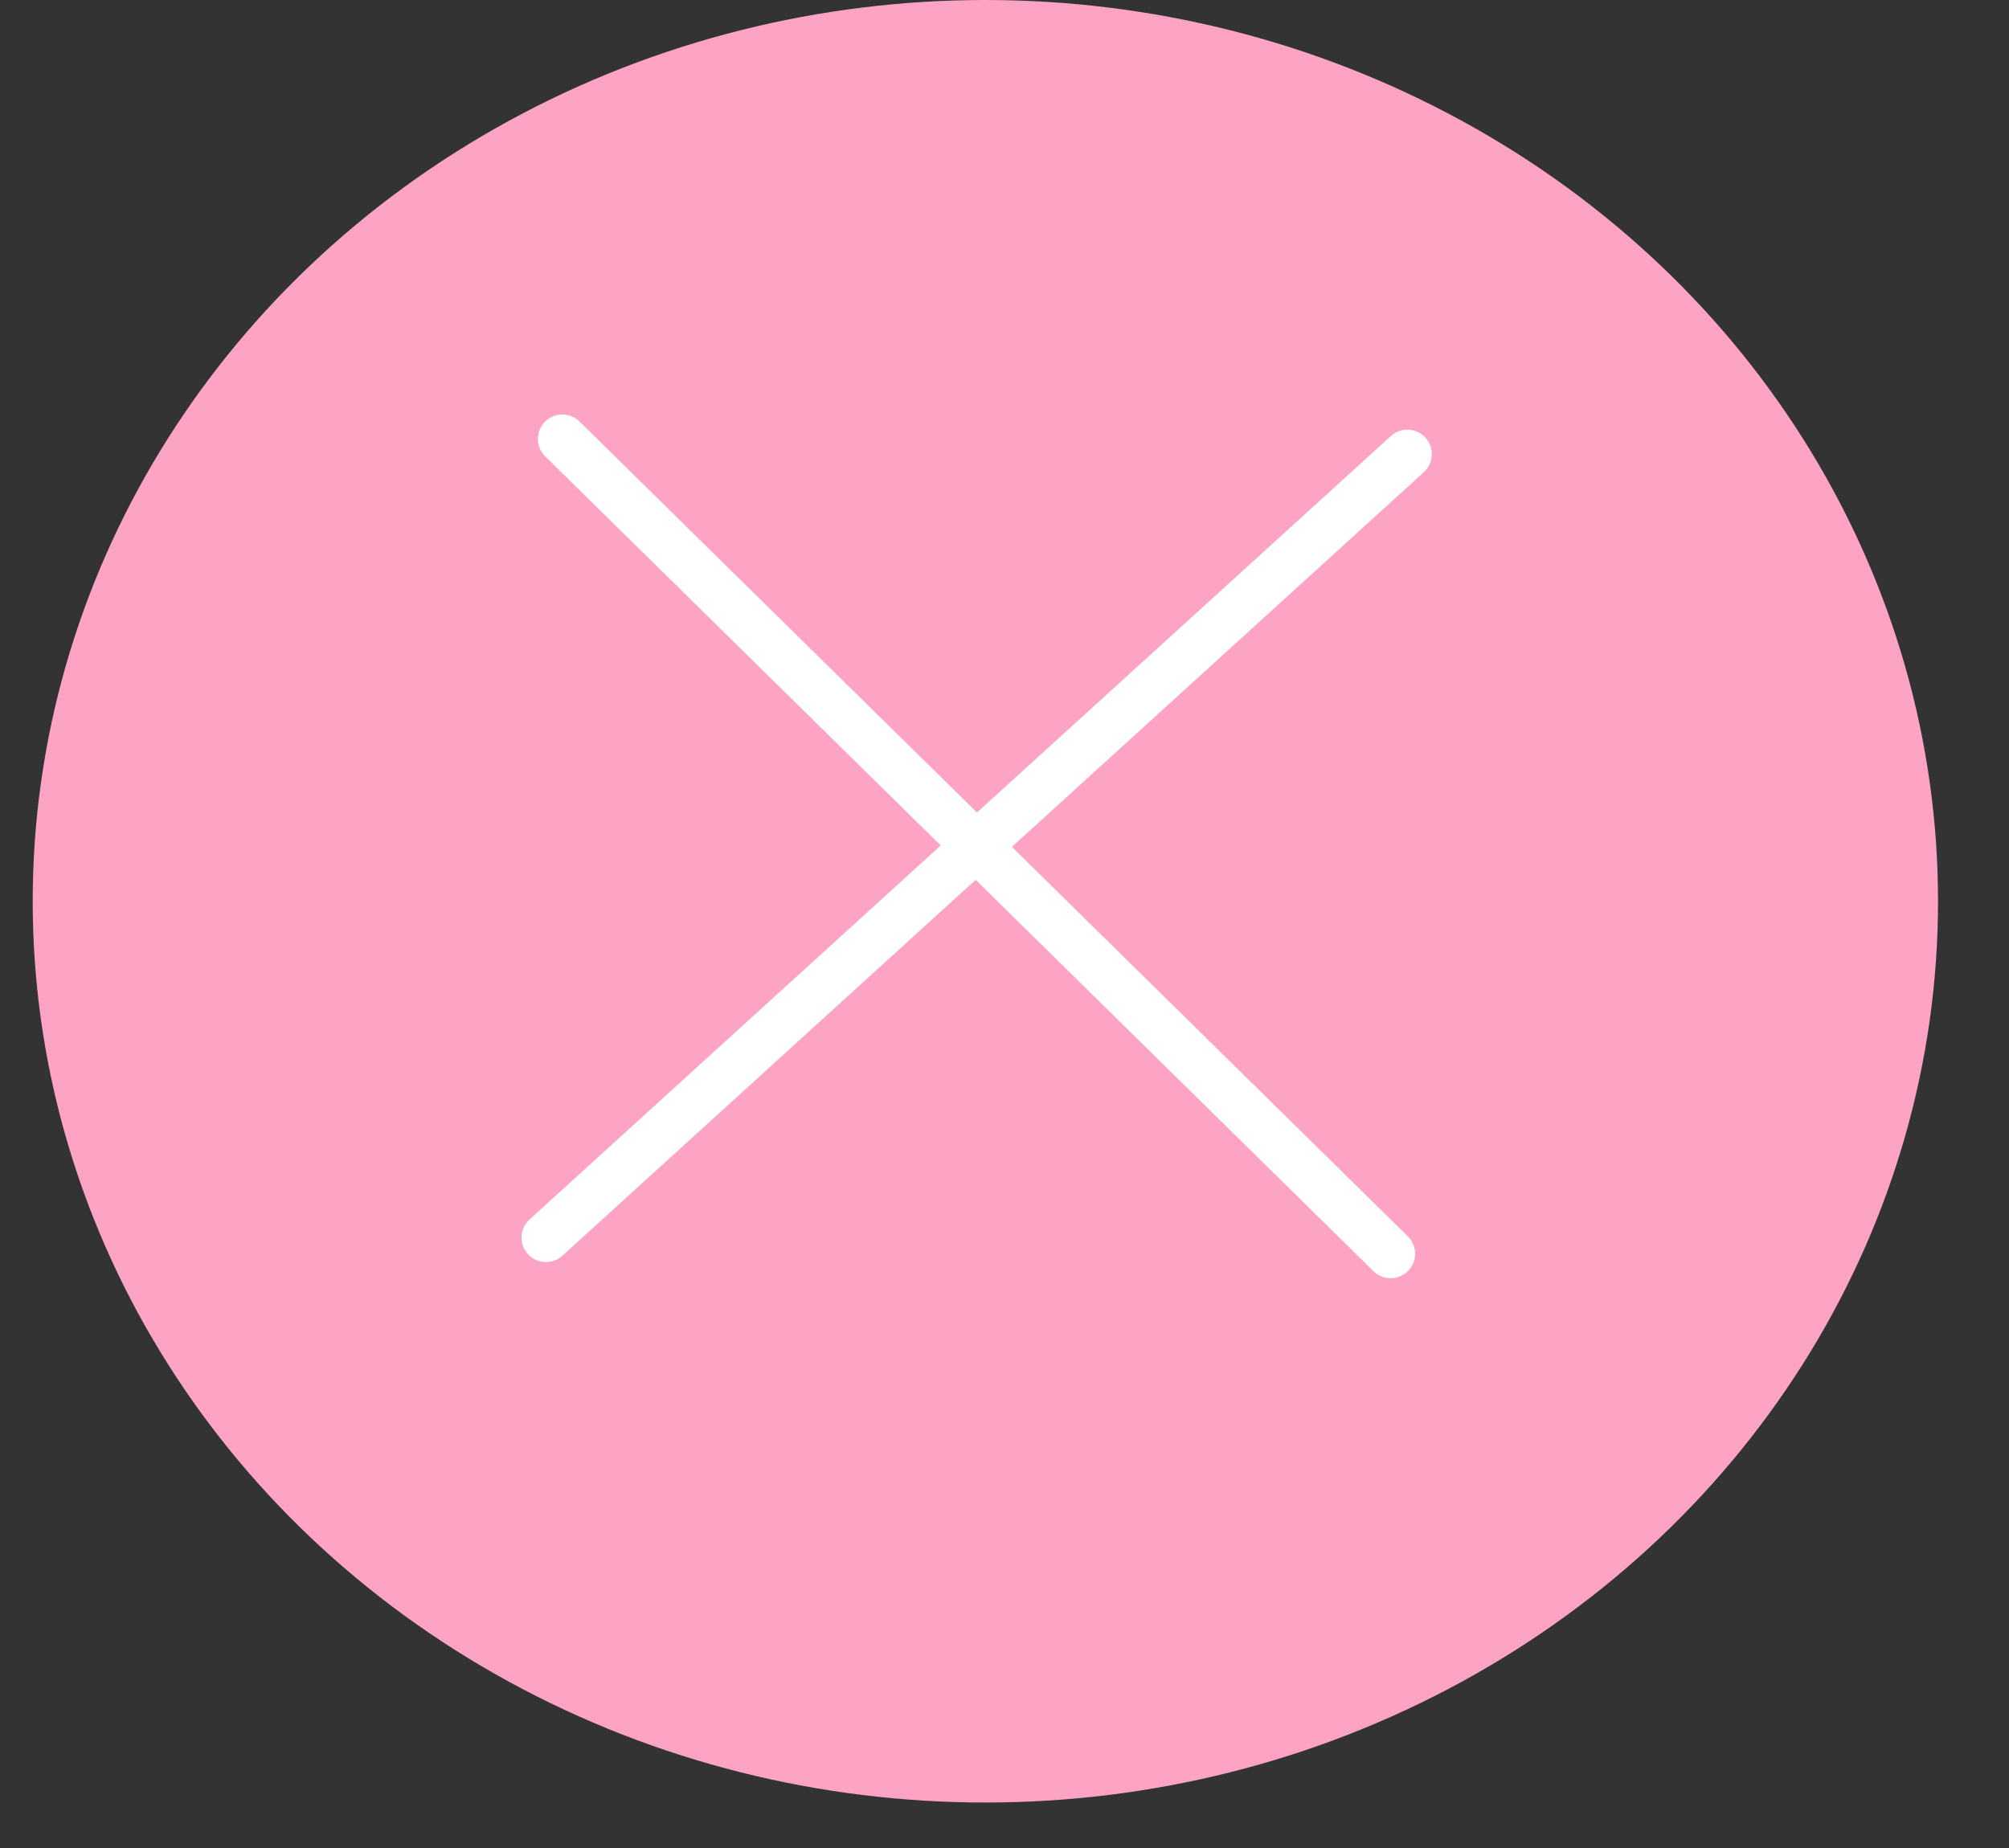 <svg width="25" height="23" viewBox="0 0 25 23" fill="none" xmlns="http://www.w3.org/2000/svg">
<rect x="0" y="0" width="25" height="23" fill="#333333" stroke="none"/>
<ellipse cx="12.262" cy="11.217" rx="11.855" ry="11.217" fill="#FDA3C4"/>
<path d="M17.513 5.652L6.794 15.403" stroke="white" stroke-width="0.609" stroke-linecap="round"/>
<path d="M6.998 5.463L17.305 15.604" stroke="white" stroke-width="0.609" stroke-linecap="round"/>
</svg>
